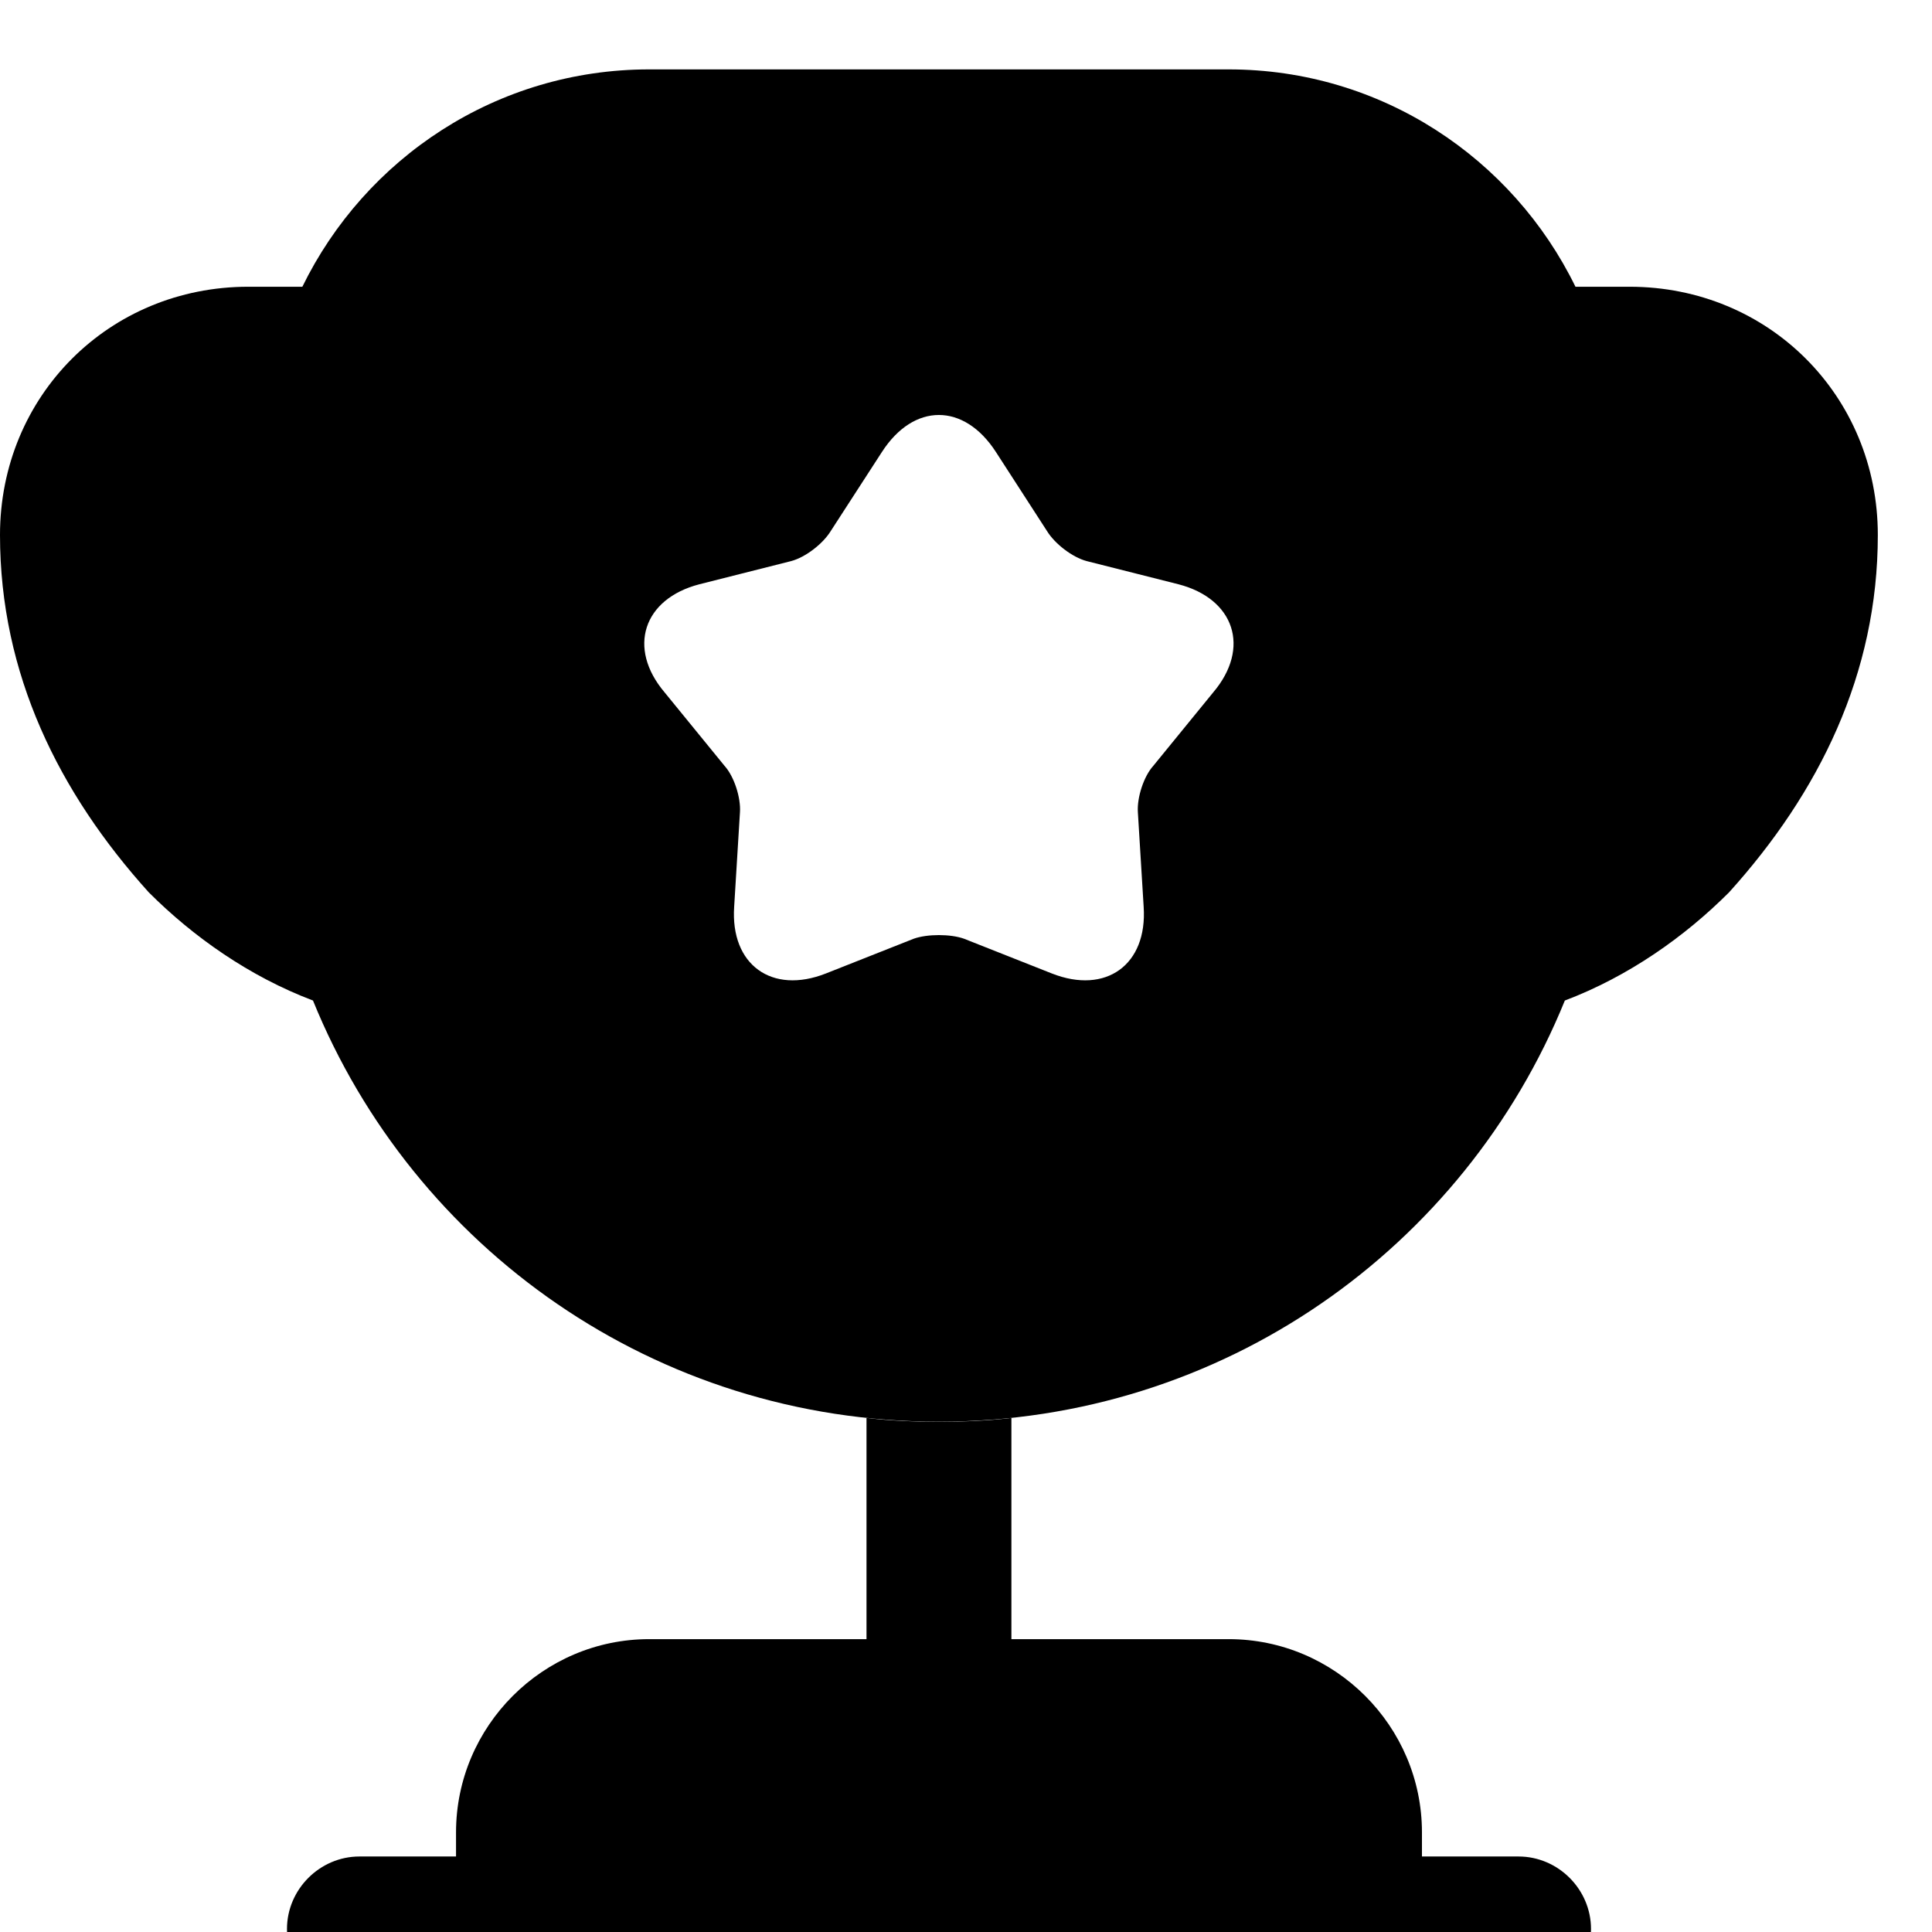 <svg version="1.1" viewBox="0 0 24 24" xmlns="http://www.w3.org/2000/svg" xmlns:xlink="http://www.w3.org/1999/xlink" x="0px" y="0px">
<path fill-rule="evenodd" clip-rule="evenodd" d="M21.479 11.085C20.927 11.637 20.231 12.129 19.439 12.429C18.191 15.501 15.191 17.661 11.664 17.661C8.136 17.661 5.136 15.501 3.888 12.429C3.096 12.129 2.4 11.637 1.848 11.085C0.732 9.849 0 8.373 0 6.646C0 4.918 1.356 3.562 3.084 3.562H3.756C4.536 1.966 6.168 0.862 8.064 0.862H15.263C17.159 0.862 18.791 1.966 19.571 3.562H20.243C21.971 3.562 23.327 4.918 23.327 6.646C23.327 8.373 22.595 9.849 21.479 11.085ZM14.327 9.513L15.071 8.601C15.539 8.049 15.335 7.438 14.639 7.258L13.499 6.97C13.319 6.922 13.103 6.754 13.007 6.598L12.371 5.614C11.975 5.002 11.351 5.002 10.956 5.614L10.319 6.598C10.223 6.754 10.008 6.922 9.828 6.97L8.688 7.258C7.992 7.438 7.788 8.049 8.256 8.601L9 9.513C9.12 9.645 9.204 9.909 9.192 10.089L9.12 11.265C9.072 11.985 9.588 12.357 10.259 12.093L11.351 11.661C11.52 11.601 11.807 11.601 11.975 11.661L13.067 12.093C13.739 12.357 14.255 11.985 14.207 11.265L14.135 10.089C14.123 9.909 14.207 9.645 14.327 9.513Z" fill="black"/>
<path d="M8.064 20.362H10.764V17.614C11.064 17.65 11.364 17.662 11.664 17.662C11.964 17.662 12.264 17.65 12.564 17.614V20.362H15.264C16.584 20.362 17.664 21.442 17.664 22.762V23.062H18.864C19.356 23.062 19.764 23.47 19.764 23.962C19.764 24.454 19.356 24.862 18.864 24.862H4.465C3.973 24.862 3.565 24.454 3.565 23.962C3.565 23.47 3.973 23.062 4.465 23.062H5.665V22.762C5.665 21.442 6.745 20.362 8.064 20.362Z" fill="black"/>
</svg>
